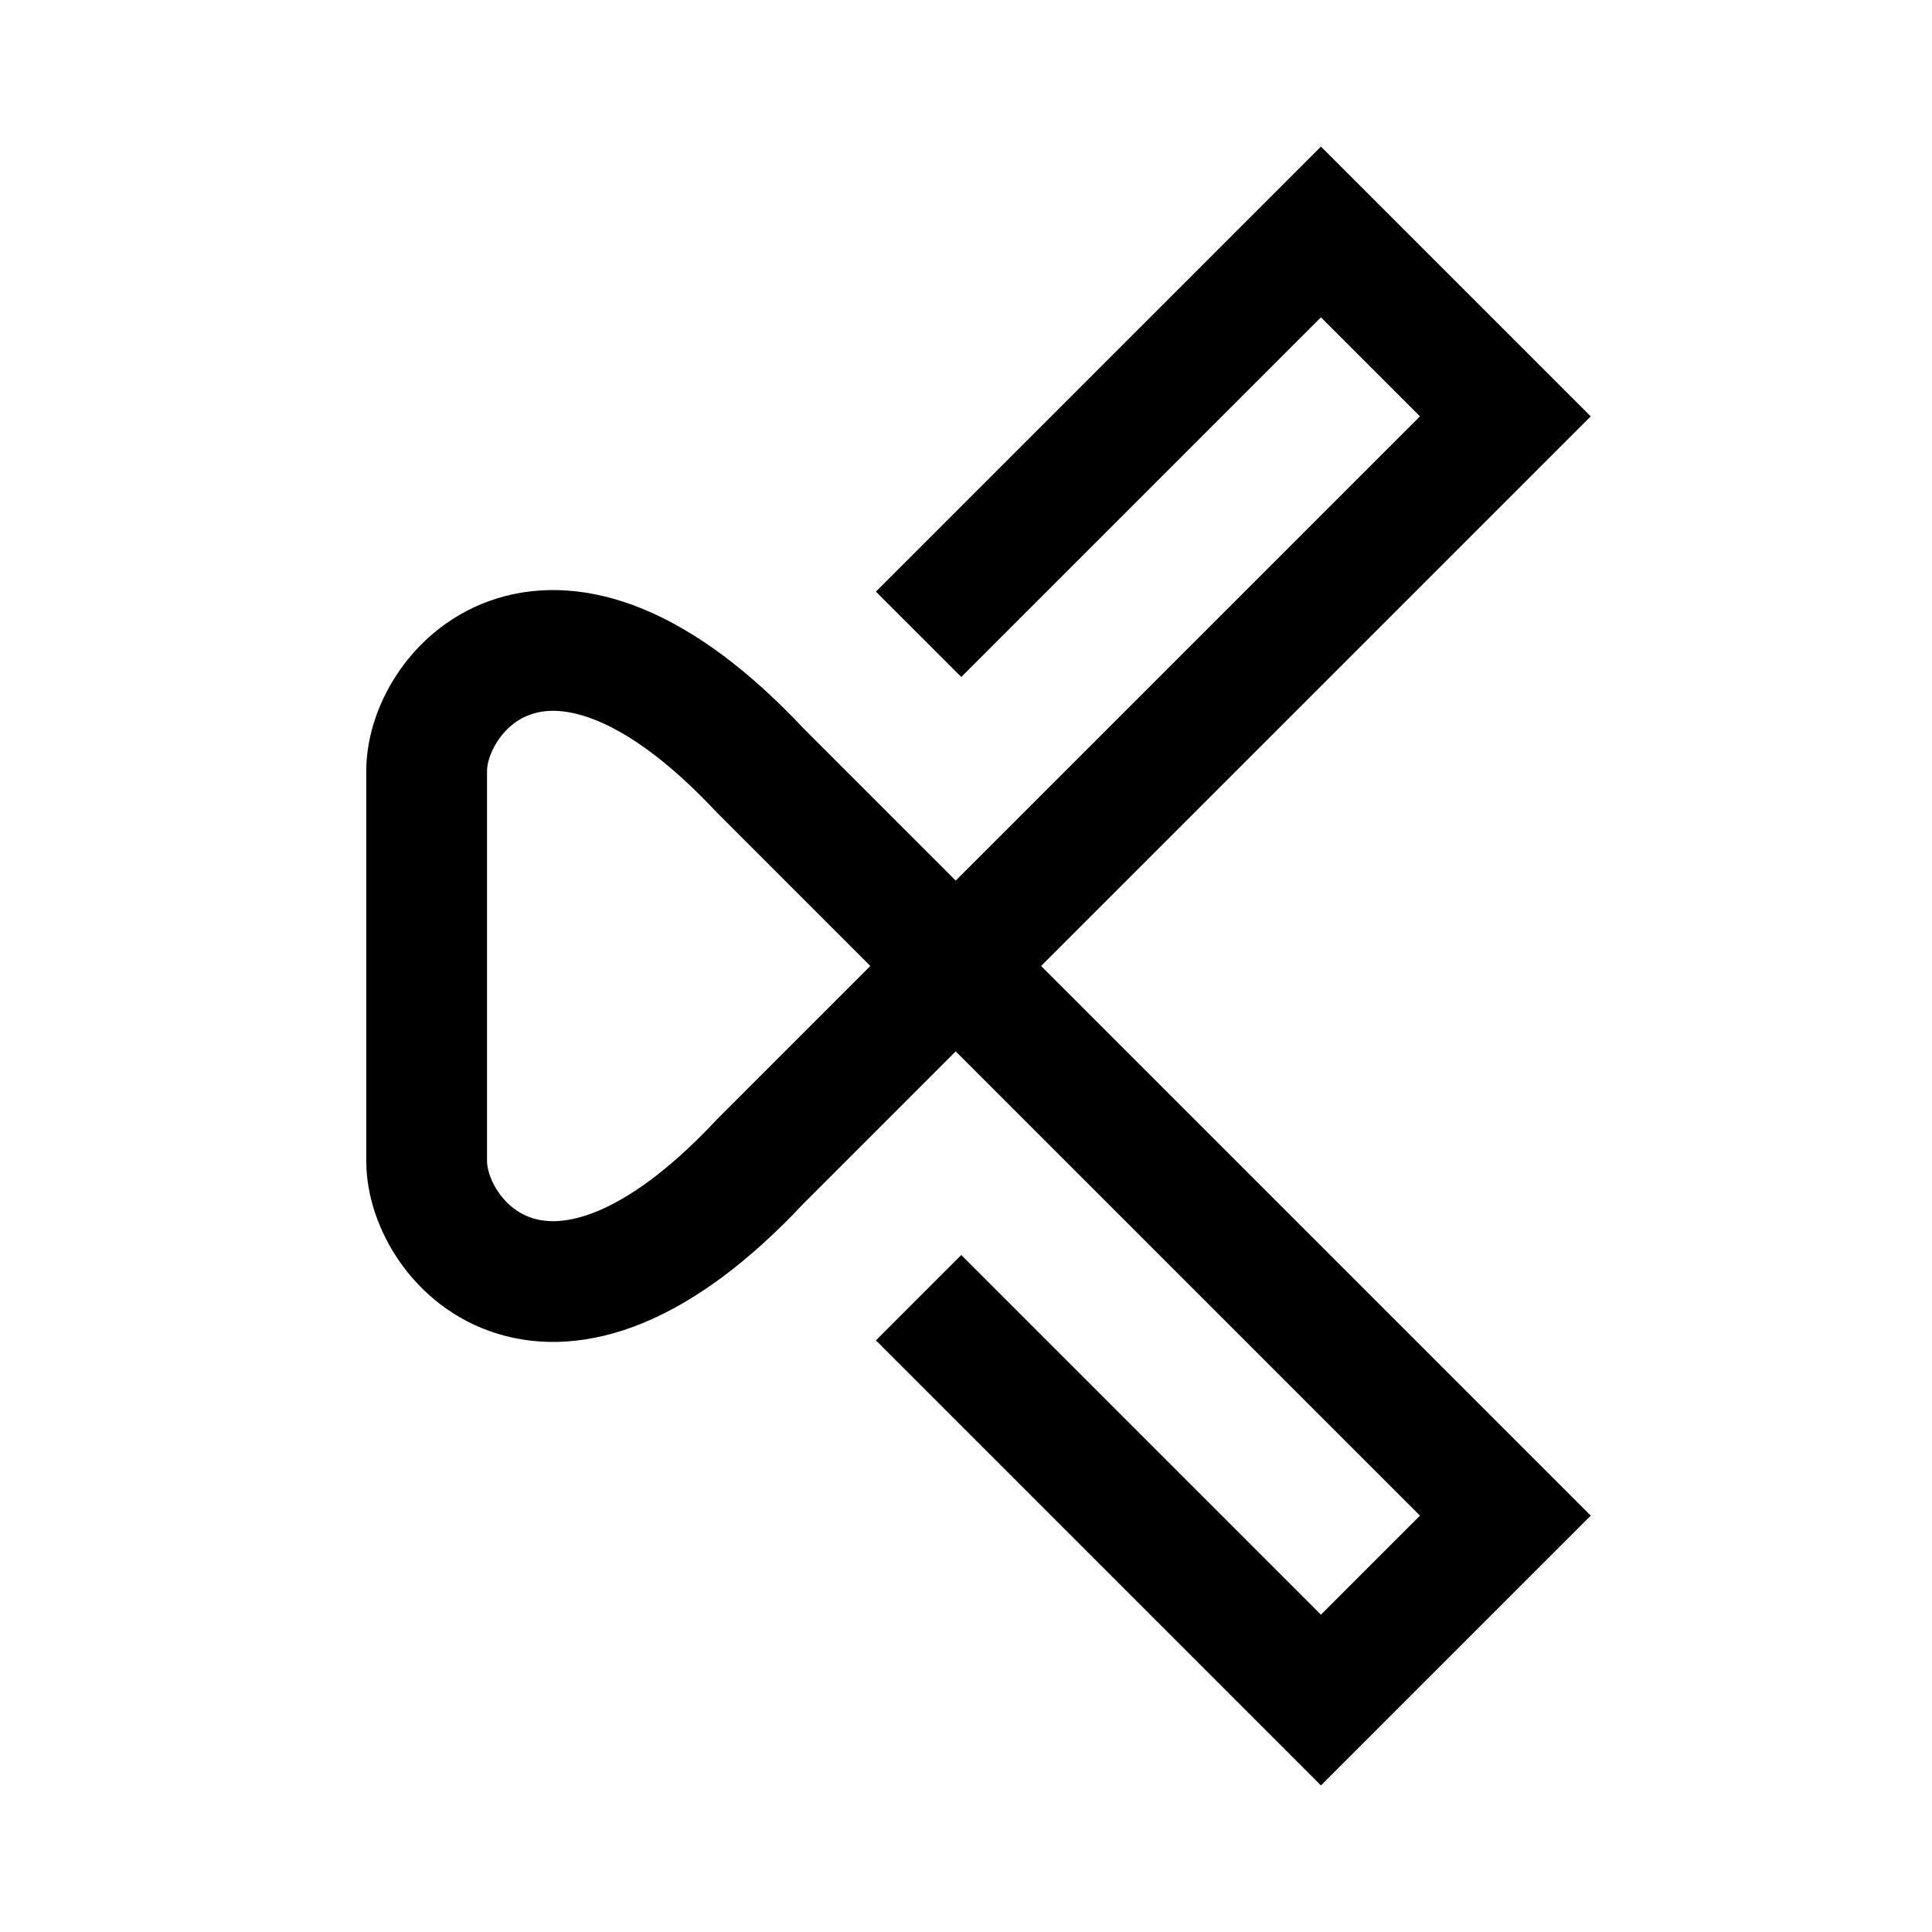 <svg width="512" height="512" viewBox="0 0 512 512" fill="none" xmlns="http://www.w3.org/2000/svg">
<path d="M243.435 168.096L350.061 61.47L398.932 110.34L201.546 307.727C146.107 366.995 113.068 329.587 113.069 307.727V204.273C113.068 182.413 146.107 145.005 201.546 204.273L398.932 401.66L350.061 450.53L243.435 343.904" stroke="black" stroke-width="32"/>
</svg>
